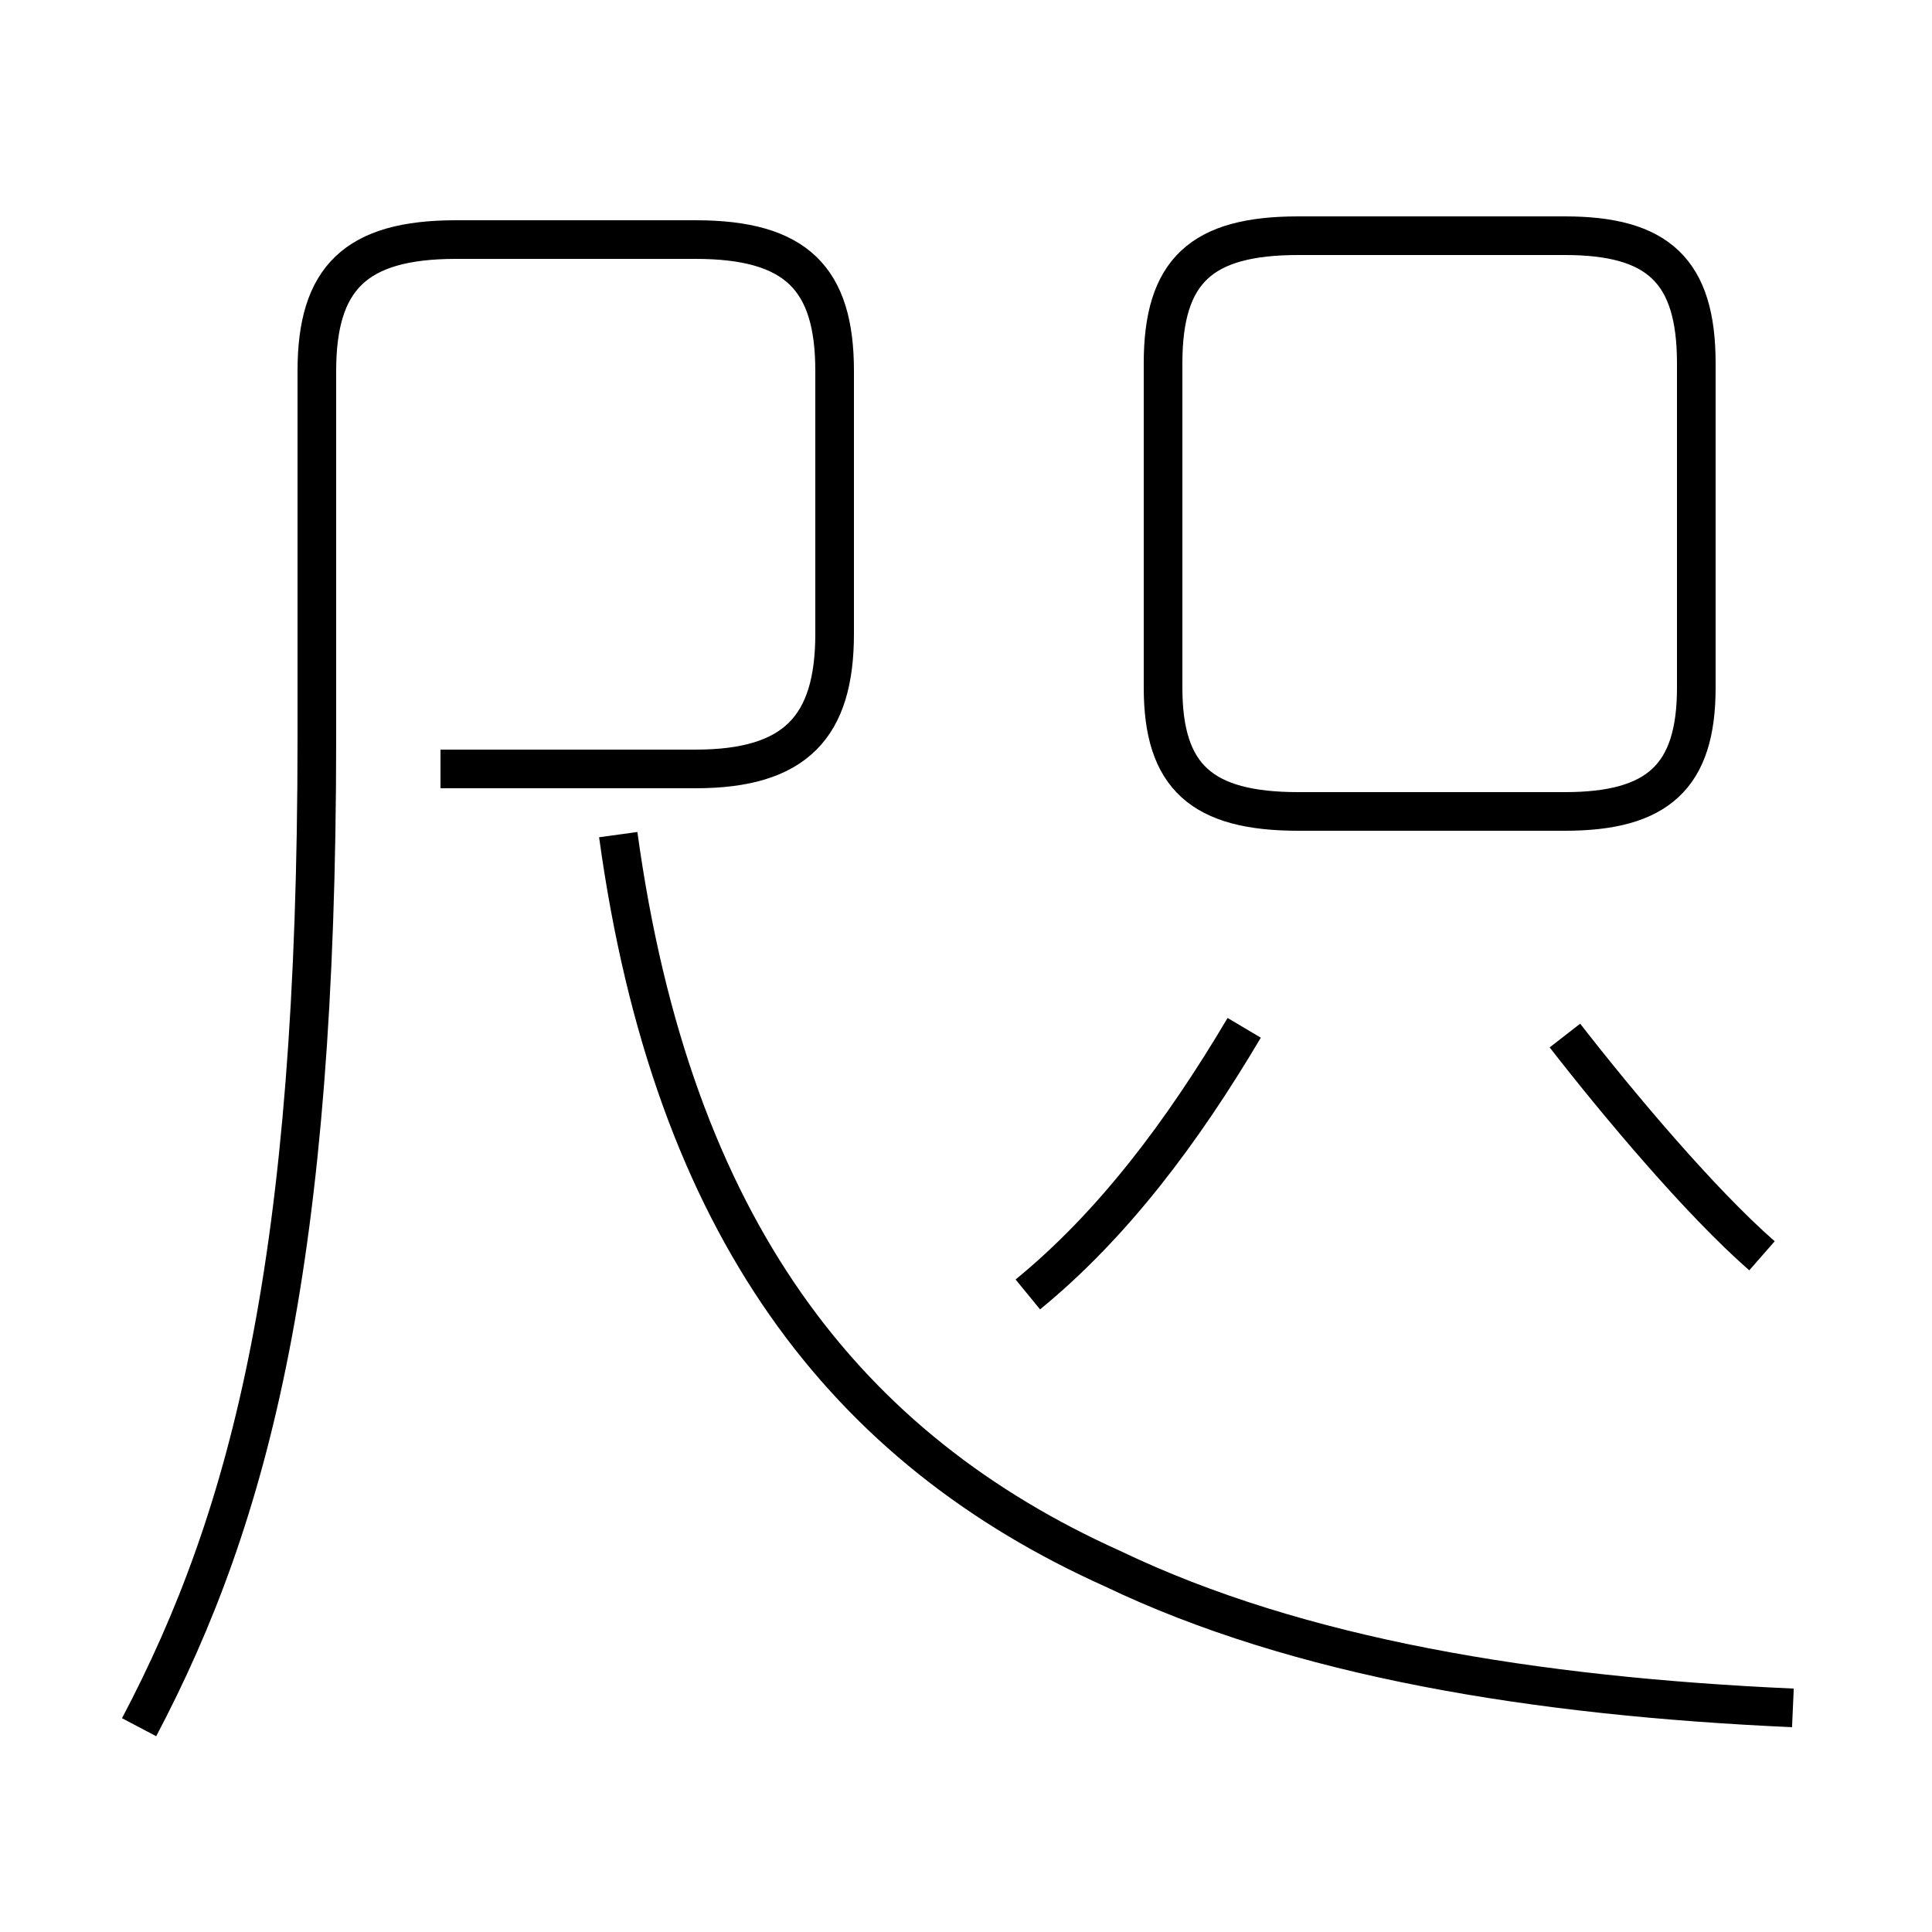 <?xml version='1.0' encoding='utf8'?>
<svg viewBox="0.0 -6.0 50.0 50.0" version="1.1" xmlns="http://www.w3.org/2000/svg">
<rect x="0.0" y="-6.0" width="50.0" height="50.0" fill="#808080" stroke="none"/>
<rect x="-1000" y="-1000" width="2000" height="2000" stroke="white" fill="white"/>
<g style="fill:white;stroke:#000000;  stroke-width:1">
<path d="M 3.6 0.7 C 6.5 -4.8 8.2 -11.4 8.2 -24.9 L 8.2 -34.4 C 8.2 -36.8 9.2 -37.8 11.8 -37.8 L 18.0 -37.8 C 20.6 -37.8 21.6 -36.8 21.6 -34.4 L 21.6 -27.6 C 21.6 -25.2 20.6 -24.1 18.0 -24.1 L 11.4 -24.1 M 46.4 0.2 C 39.7 -0.1 33.6 -1.1 28.8 -3.4 C 21.9 -6.5 17.4 -12.2 16.0 -22.4 M 26.6 -10.5 C 28.8 -12.3 30.6 -14.7 32.2 -17.4 M 45.6 -11.5 C 44.0 -12.9 41.9 -15.4 40.5 -17.2 M 40.3 -37.9 L 40.5 -37.9 C 42.9 -37.9 43.9 -37.0 43.9 -34.6 L 43.9 -26.2 C 43.9 -23.9 42.9 -23.0 40.5 -23.0 L 33.6 -23.0 C 31.1 -23.0 30.1 -23.9 30.1 -26.2 L 30.1 -34.6 C 30.1 -37.0 31.1 -37.9 33.6 -37.9 L 40.3 -37.9 Z" transform="translate(0.0, 38.0)" />
</g>
</svg>